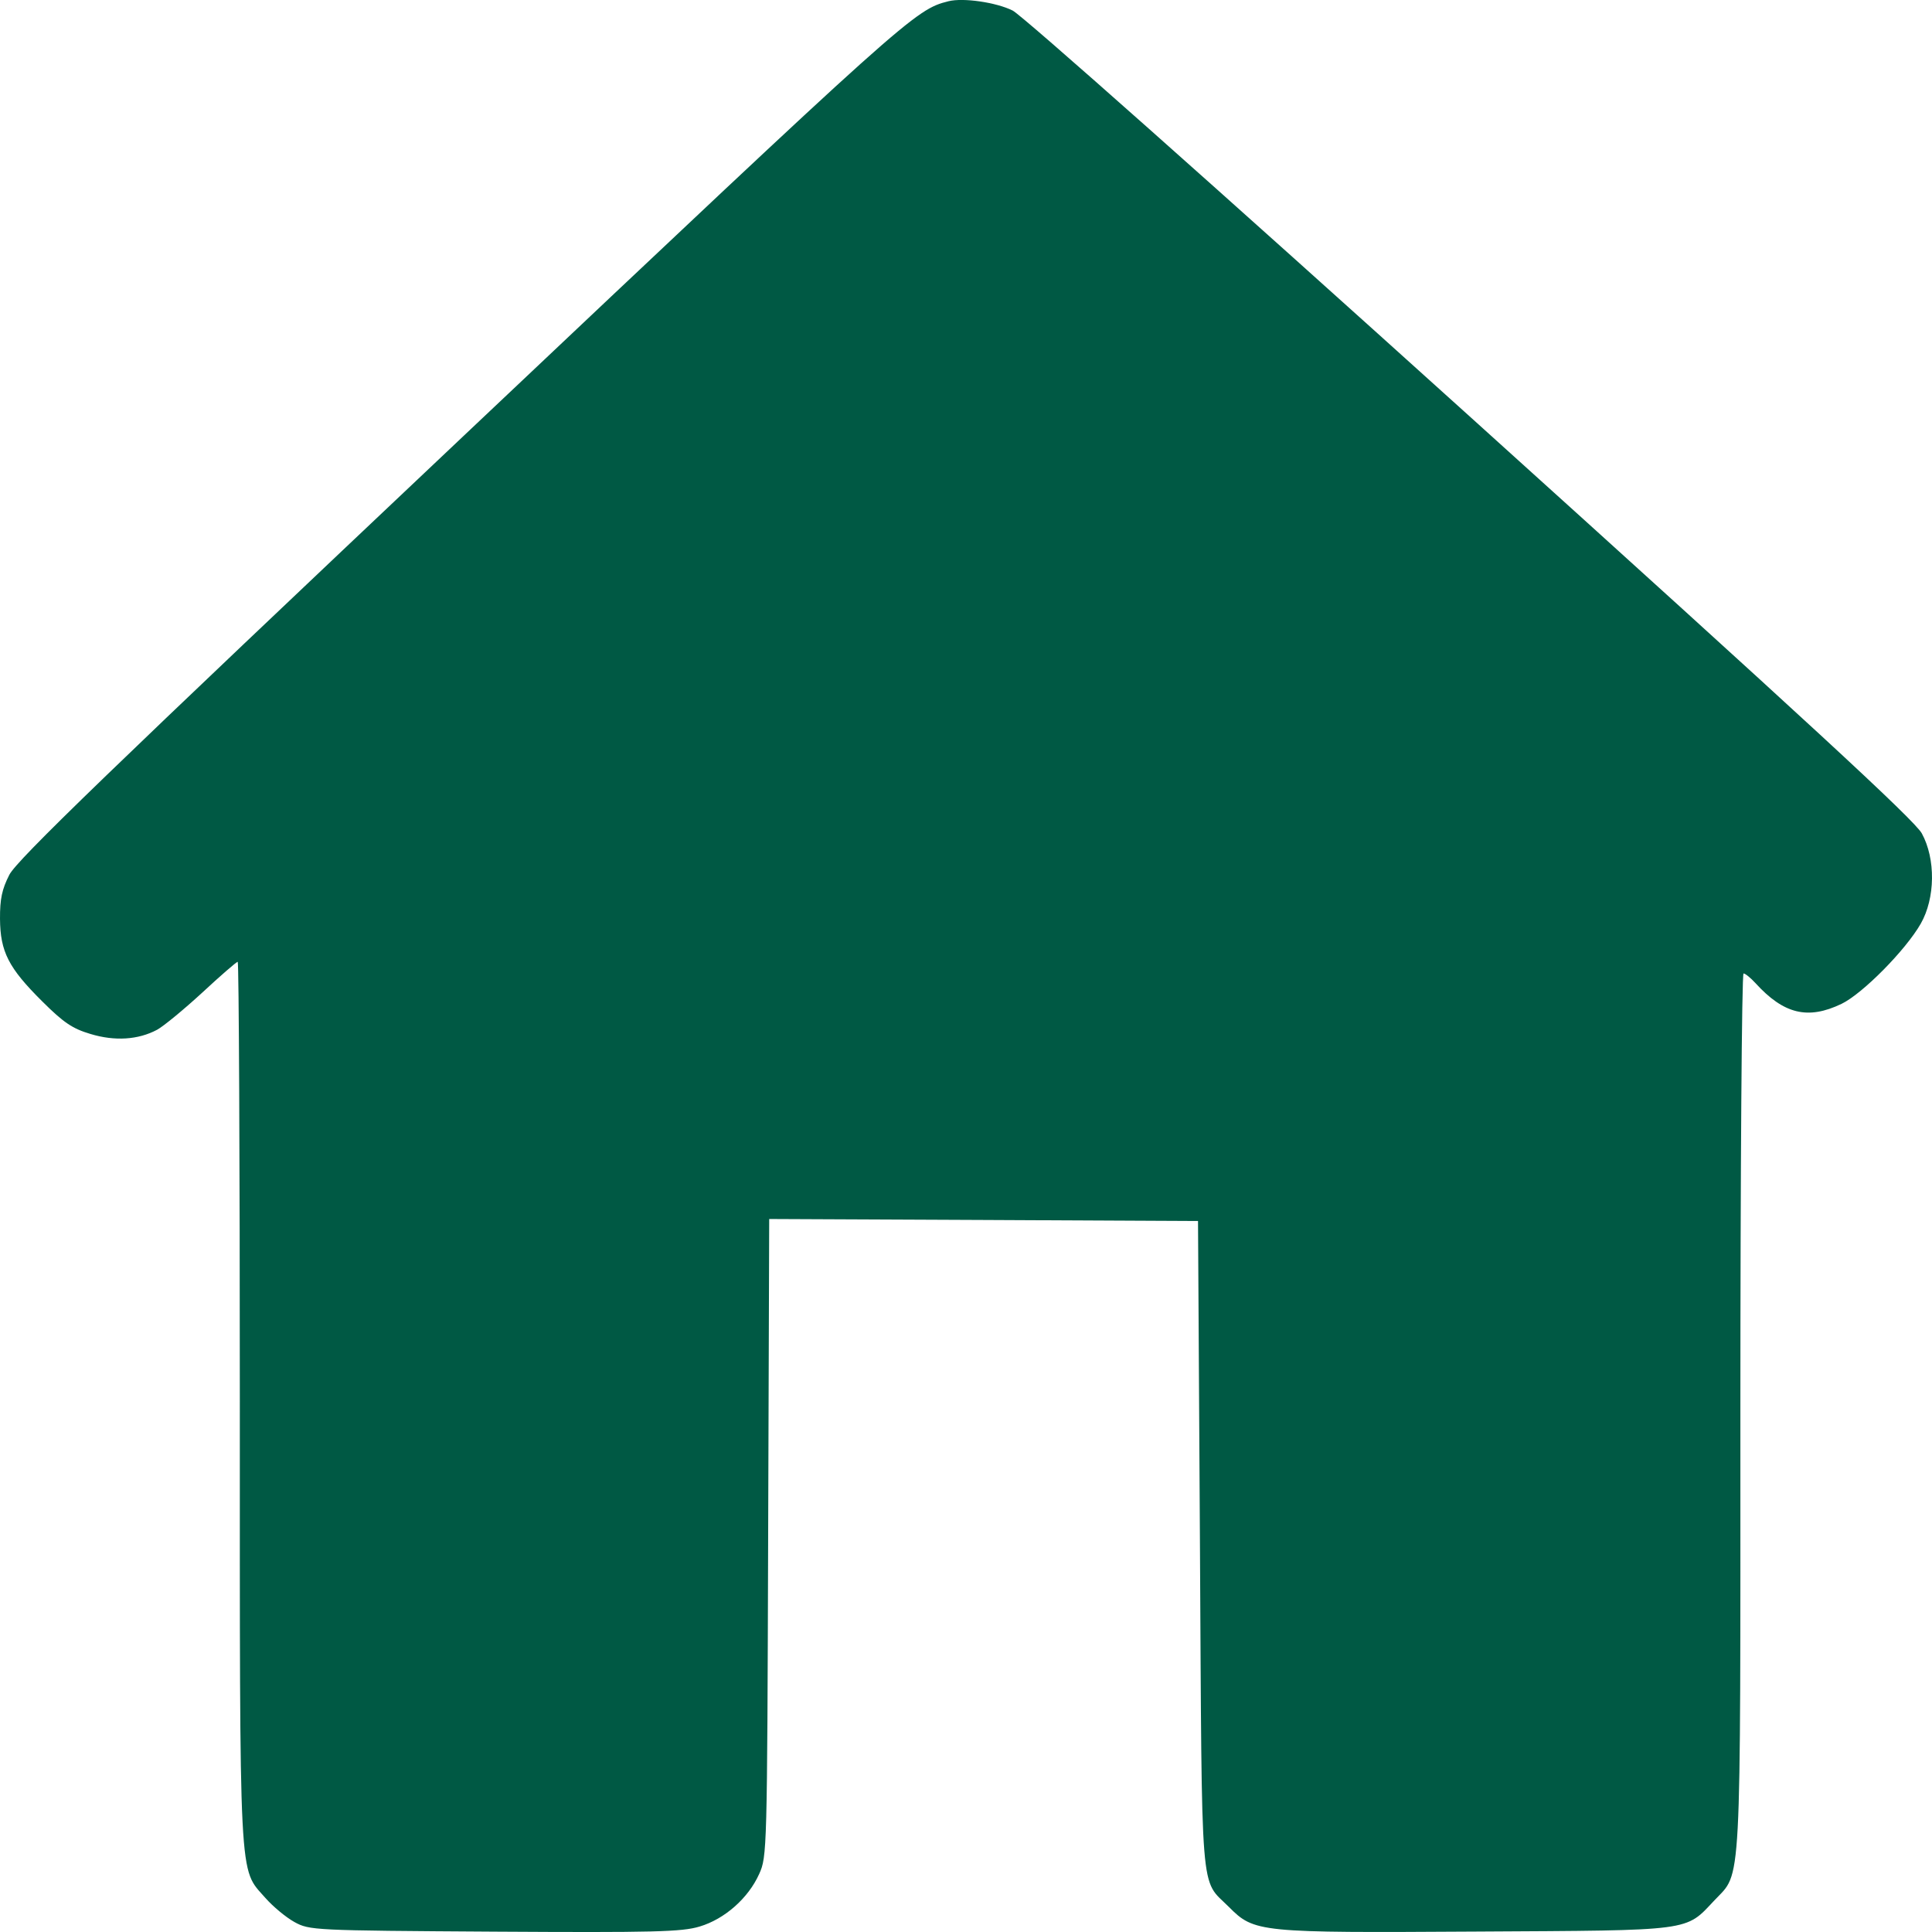 <svg width="22" height="22" viewBox="0 0 22 22" fill="none" xmlns="http://www.w3.org/2000/svg">
<path fill-rule="evenodd" clip-rule="evenodd" d="M10.801 0.014C10.419 0.11 10.361 0.162 5.282 4.961C1.234 8.786 0.192 9.793 0.106 9.962C0.022 10.127 -0.001 10.237 7.13382e-05 10.463C0.003 10.837 0.096 11.021 0.481 11.403C0.724 11.645 0.825 11.713 1.03 11.774C1.308 11.858 1.573 11.841 1.789 11.726C1.861 11.687 2.092 11.497 2.302 11.304C2.511 11.11 2.693 10.952 2.707 10.952C2.72 10.952 2.731 13.205 2.731 15.96C2.731 21.535 2.717 21.264 3.021 21.611C3.107 21.709 3.256 21.833 3.352 21.886C3.524 21.981 3.565 21.983 5.63 21.996C7.446 22.007 7.764 21.999 7.966 21.938C8.252 21.853 8.521 21.615 8.645 21.339C8.734 21.142 8.736 21.085 8.747 17.51L8.759 13.881L11.201 13.892L13.642 13.904L13.664 17.588C13.688 21.7 13.662 21.383 13.994 21.715C14.284 22.006 14.33 22.01 16.812 21.995C19.296 21.981 19.187 21.995 19.523 21.639C19.835 21.306 19.818 21.625 19.818 16.071C19.818 13.329 19.834 11.085 19.854 11.085C19.873 11.085 19.934 11.134 19.989 11.194C20.312 11.549 20.587 11.615 20.97 11.431C21.21 11.315 21.701 10.818 21.872 10.518C22.038 10.227 22.043 9.781 21.884 9.49C21.802 9.34 20.571 8.204 16.748 4.753C13.83 2.119 11.64 0.174 11.531 0.12C11.345 0.027 10.968 -0.028 10.801 0.014Z" fill="#005944"/>
</svg>
